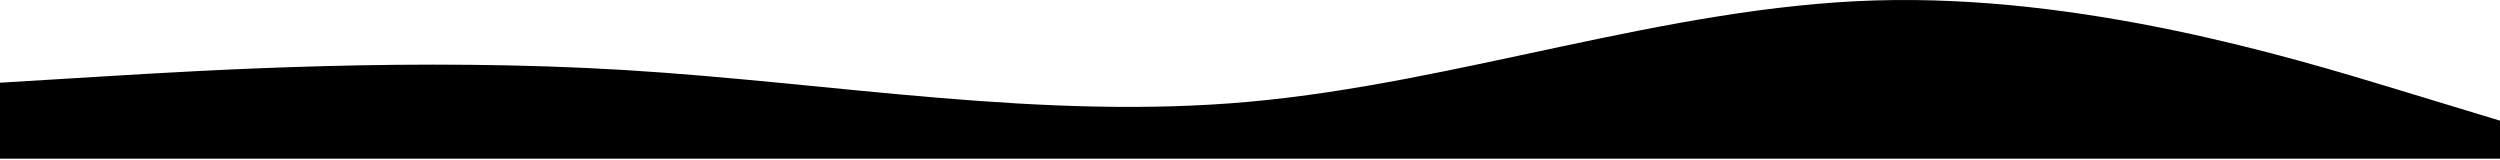 <svg class="w-full h-auto absolute top-1 text-primary-100" width="1896" height="121" viewBox="0 0 1896 121" fill="none" xmlns="http://www.w3.org/2000/svg">
<path fill-rule="evenodd" clip-rule="evenodd" d="M0 62.723L79 57.924C158 53.125 316 43.527 474 53.125C632 62.723 790 91.518 948 77.121C1106 62.723 1264 5.134 1422 0.335C1580 -4.464 1738 43.527 1817 67.522L1896 91.518V120.312H1817C1738 120.312 1580 120.312 1422 120.312C1264 120.312 1106 120.312 948 120.312C790 120.312 632 120.312 474 120.312C316 120.312 158 120.312 79 120.312H0V62.723Z" fill="currentColor"></path>
</svg>